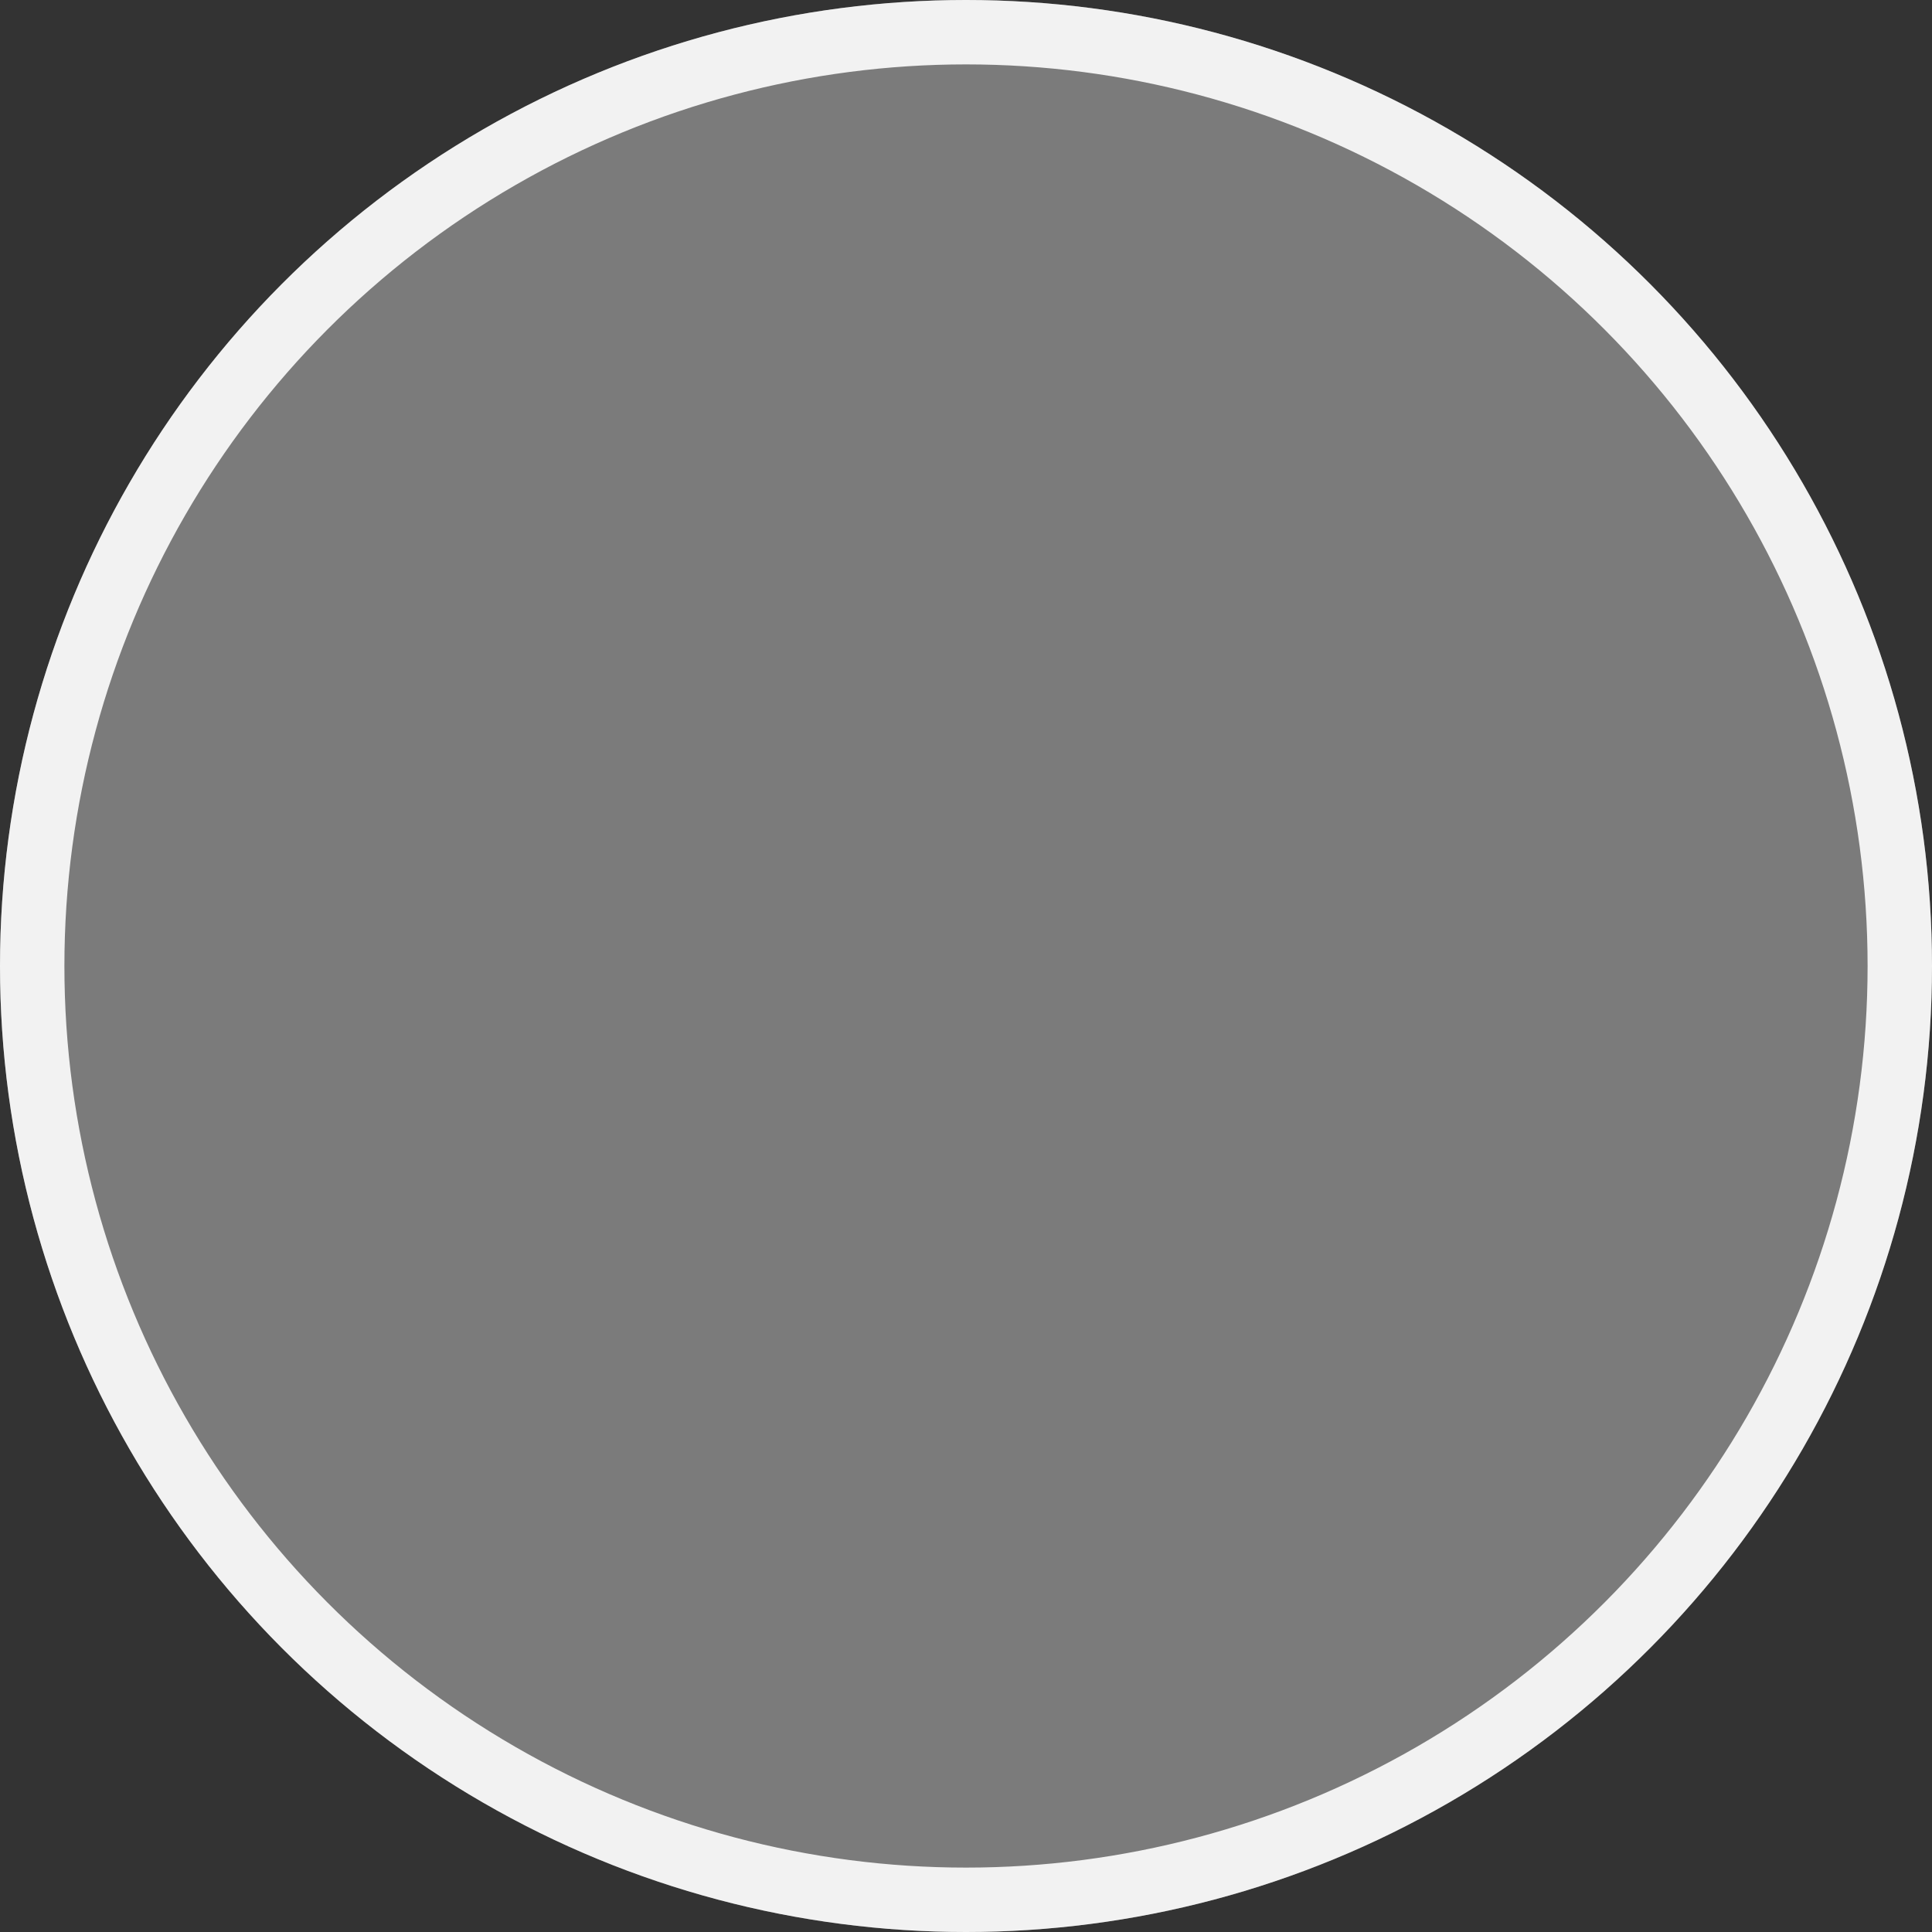 <svg width="30" height="30" viewBox="0 0 30 30" fill="none" xmlns="http://www.w3.org/2000/svg">
<rect x="0" y="0" width="30" height="30" fill="#333333" stroke="none"/>
<circle cx="15" cy="15" r="15" fill="#C4C4C4" fill-opacity="0.5"/>
<circle cx="15" cy="15" r="14.5" stroke="white" stroke-opacity="0.9"/>
</svg>
